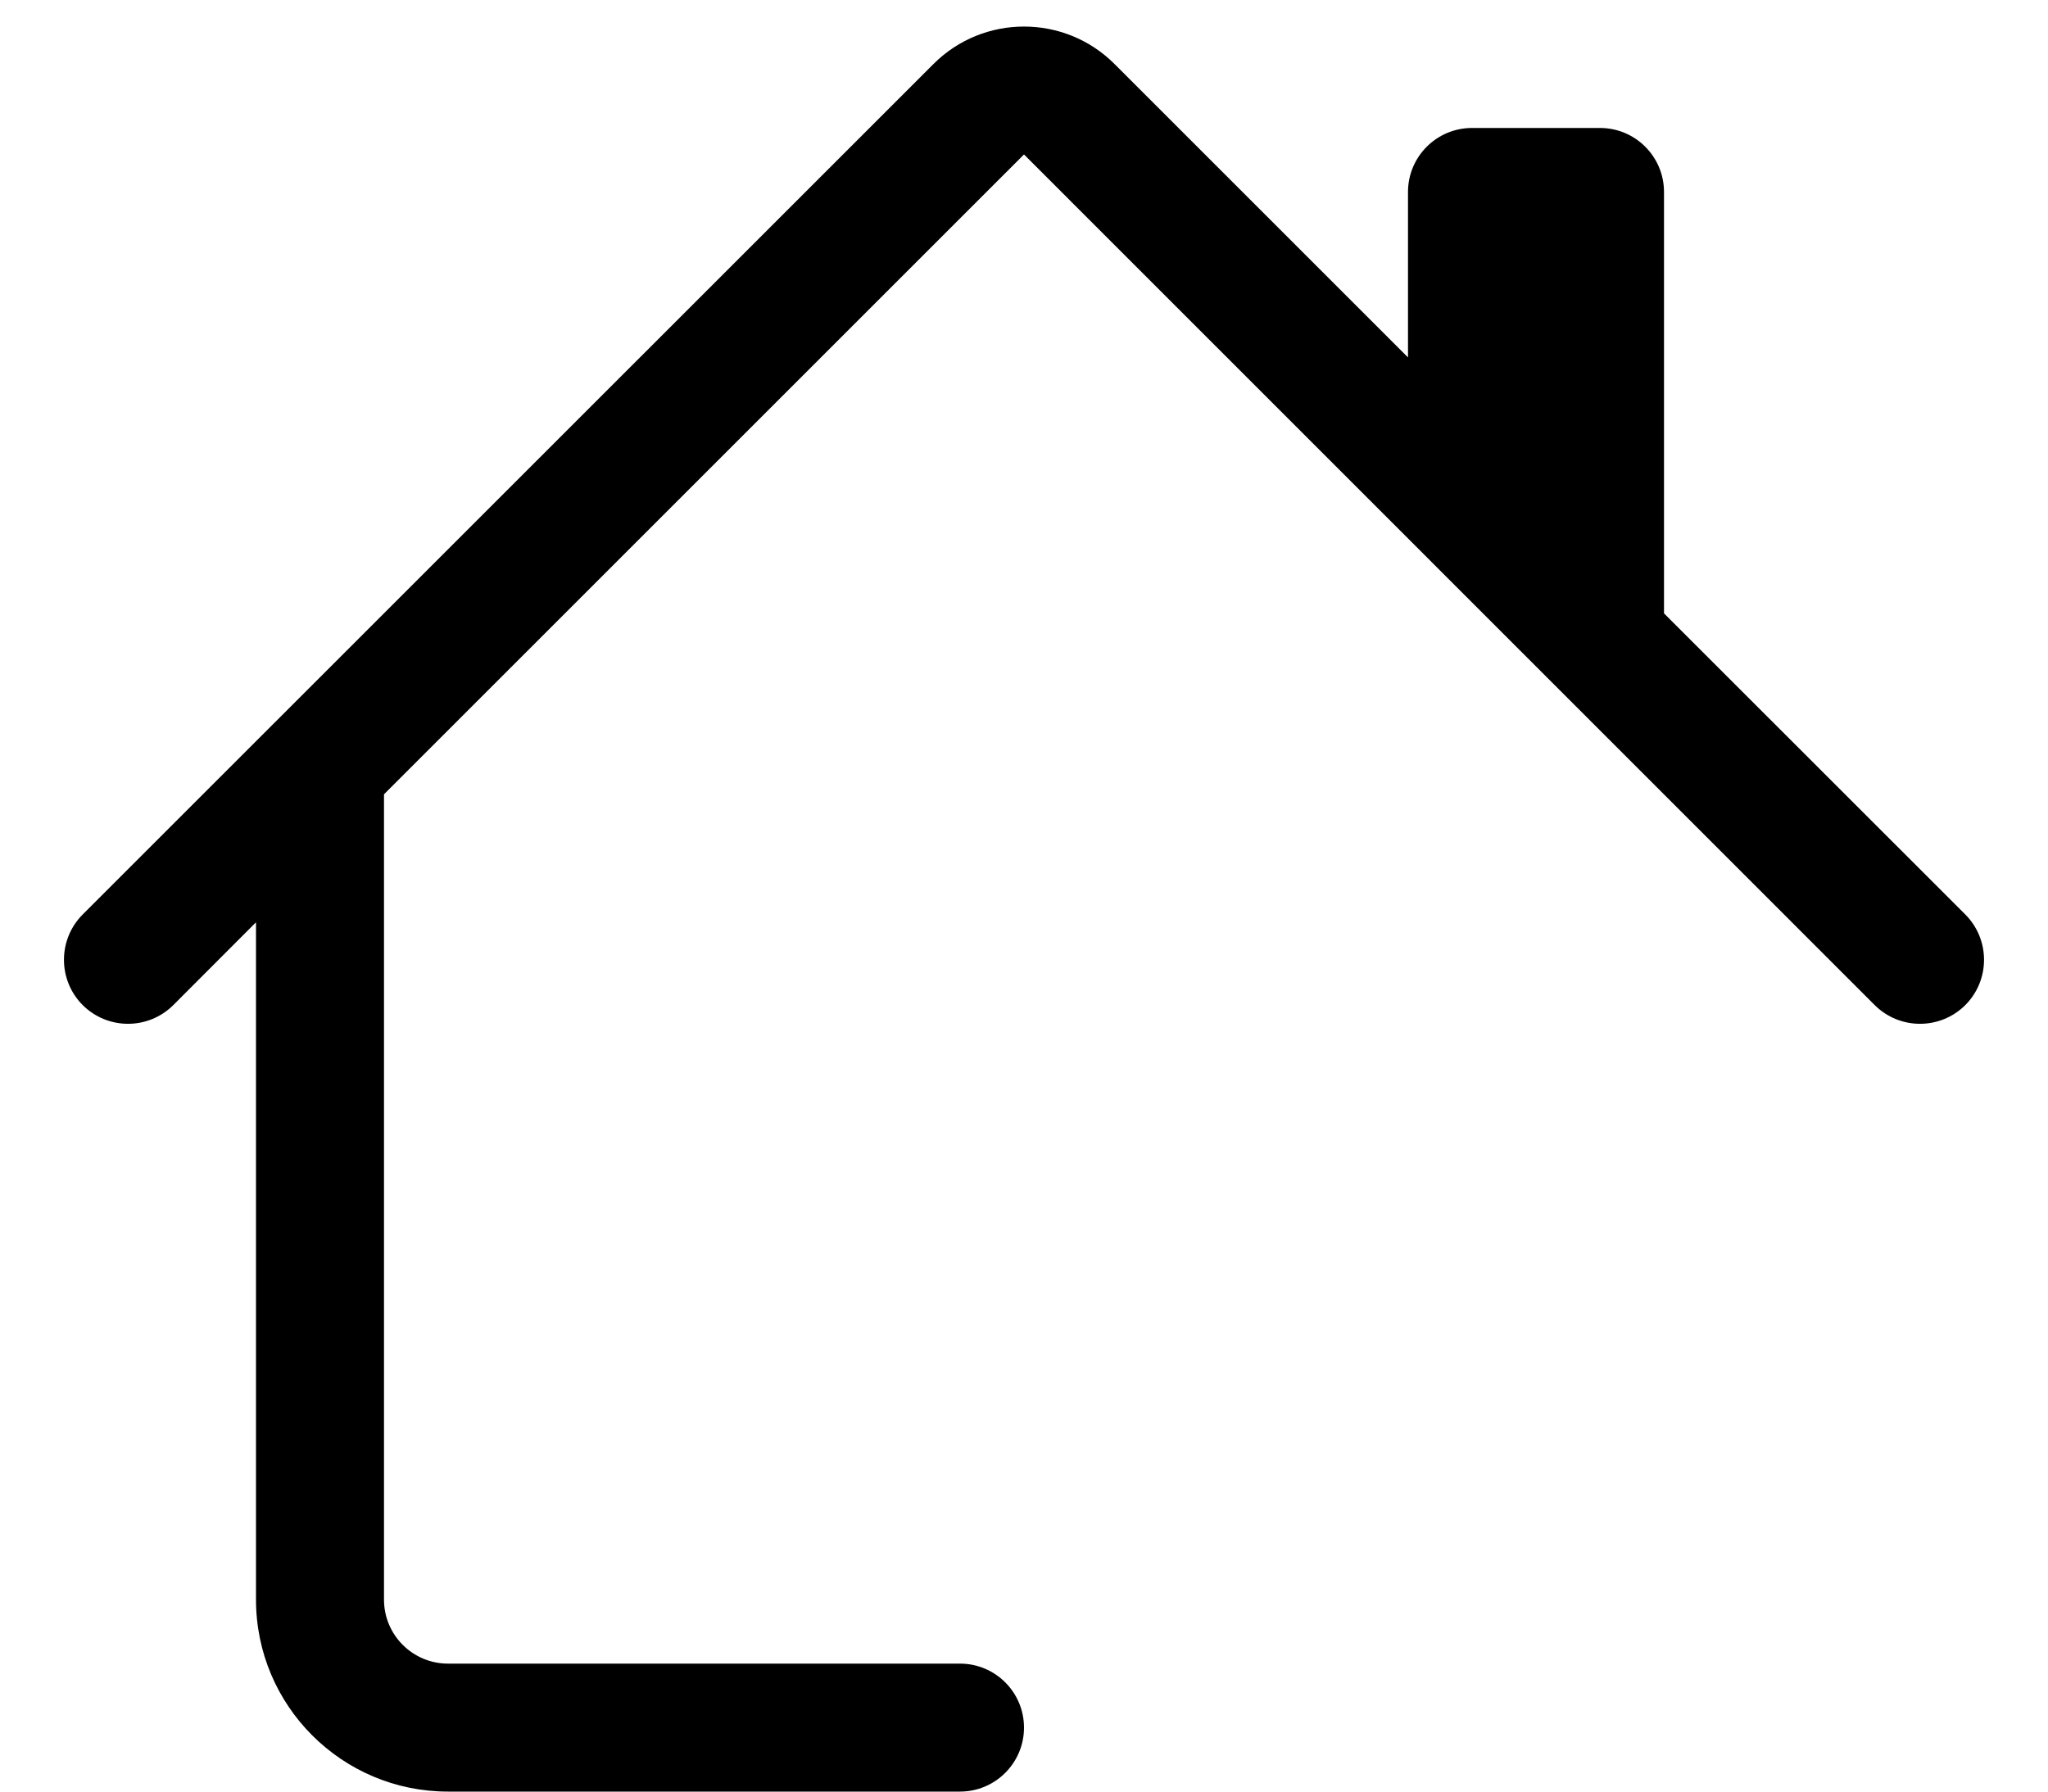 <svg width="16" height="14" viewBox="0 0 16 14" fill="none" xmlns="http://www.w3.org/2000/svg">
<path d="M7.293 0.5C7.683 0.11 8.317 0.11 8.707 0.5L11 2.793V1.5C11 1.224 11.224 1 11.5 1H12.5C12.776 1 13 1.224 13 1.5V4.793L15.354 7.146C15.549 7.342 15.549 7.658 15.354 7.854C15.158 8.049 14.842 8.049 14.646 7.854L8 1.207L3 6.207V12.5C3 12.776 3.224 13 3.5 13L7.5 13C7.776 13 8 13.224 8 13.5C8 13.776 7.776 14 7.5 14L3.5 14C2.672 14 2 13.329 2 12.5V7.207L1.354 7.854C1.158 8.049 0.842 8.049 0.646 7.854C0.451 7.658 0.451 7.342 0.646 7.146L7.293 0.5Z" fill="black"/>
</svg>
